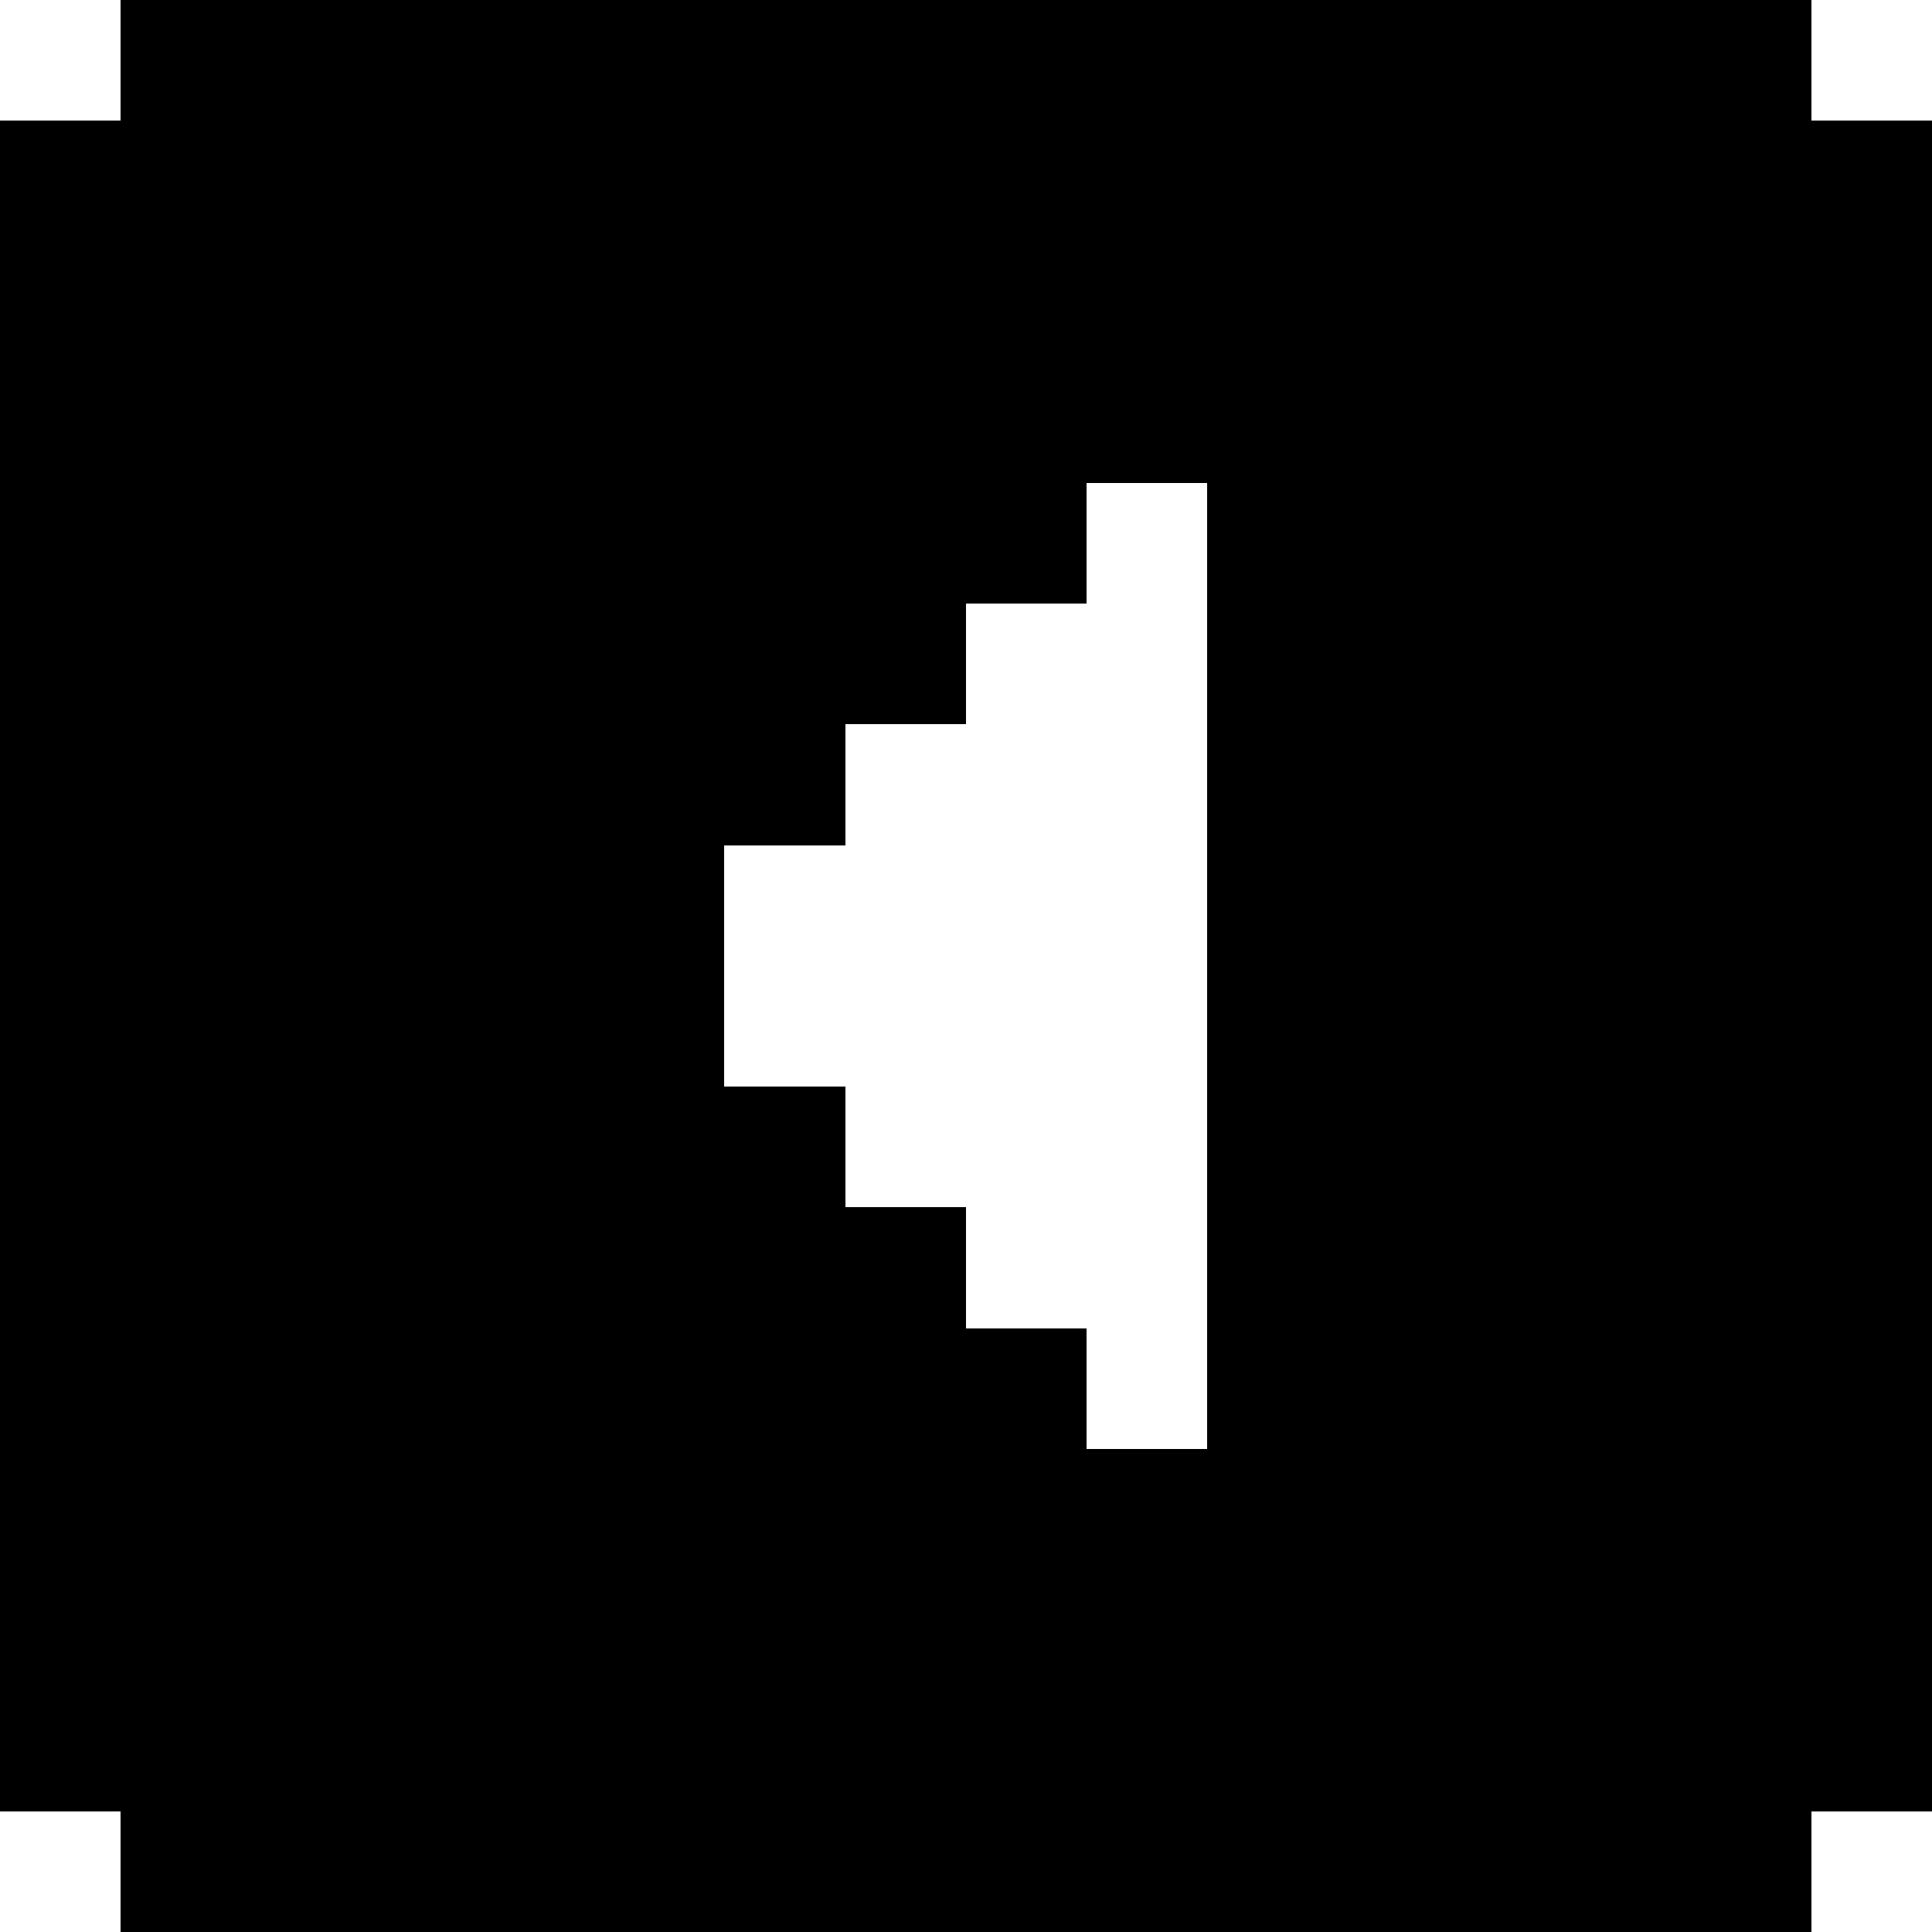 <?xml version="1.0" encoding="UTF-8" ?>
<svg version="1.1" width="16" height="16" xmlns="http://www.w3.org/2000/svg" shape-rendering="crispEdges">
<rect x="1" y="0" width="1" height="1" fill="#000000" />
<rect x="2" y="0" width="1" height="1" fill="#000000" />
<rect x="3" y="0" width="1" height="1" fill="#000000" />
<rect x="4" y="0" width="1" height="1" fill="#000000" />
<rect x="5" y="0" width="1" height="1" fill="#000000" />
<rect x="6" y="0" width="1" height="1" fill="#000000" />
<rect x="7" y="0" width="1" height="1" fill="#000000" />
<rect x="8" y="0" width="1" height="1" fill="#000000" />
<rect x="9" y="0" width="1" height="1" fill="#000000" />
<rect x="10" y="0" width="1" height="1" fill="#000000" />
<rect x="11" y="0" width="1" height="1" fill="#000000" />
<rect x="12" y="0" width="1" height="1" fill="#000000" />
<rect x="13" y="0" width="1" height="1" fill="#000000" />
<rect x="14" y="0" width="1" height="1" fill="#000000" />
<rect x="0" y="1" width="1" height="1" fill="#000000" />
<rect x="1" y="1" width="1" height="1" fill="#000000" />
<rect x="2" y="1" width="1" height="1" fill="#000000" />
<rect x="3" y="1" width="1" height="1" fill="#000000" />
<rect x="4" y="1" width="1" height="1" fill="#000000" />
<rect x="5" y="1" width="1" height="1" fill="#000000" />
<rect x="6" y="1" width="1" height="1" fill="#000000" />
<rect x="7" y="1" width="1" height="1" fill="#000000" />
<rect x="8" y="1" width="1" height="1" fill="#000000" />
<rect x="9" y="1" width="1" height="1" fill="#000000" />
<rect x="10" y="1" width="1" height="1" fill="#000000" />
<rect x="11" y="1" width="1" height="1" fill="#000000" />
<rect x="12" y="1" width="1" height="1" fill="#000000" />
<rect x="13" y="1" width="1" height="1" fill="#000000" />
<rect x="14" y="1" width="1" height="1" fill="#000000" />
<rect x="15" y="1" width="1" height="1" fill="#000000" />
<rect x="0" y="2" width="1" height="1" fill="#000000" />
<rect x="1" y="2" width="1" height="1" fill="#000000" />
<rect x="2" y="2" width="1" height="1" fill="#000000" />
<rect x="3" y="2" width="1" height="1" fill="#000000" />
<rect x="4" y="2" width="1" height="1" fill="#000000" />
<rect x="5" y="2" width="1" height="1" fill="#000000" />
<rect x="6" y="2" width="1" height="1" fill="#000000" />
<rect x="7" y="2" width="1" height="1" fill="#000000" />
<rect x="8" y="2" width="1" height="1" fill="#000000" />
<rect x="9" y="2" width="1" height="1" fill="#000000" />
<rect x="10" y="2" width="1" height="1" fill="#000000" />
<rect x="11" y="2" width="1" height="1" fill="#000000" />
<rect x="12" y="2" width="1" height="1" fill="#000000" />
<rect x="13" y="2" width="1" height="1" fill="#000000" />
<rect x="14" y="2" width="1" height="1" fill="#000000" />
<rect x="15" y="2" width="1" height="1" fill="#000000" />
<rect x="0" y="3" width="1" height="1" fill="#000000" />
<rect x="1" y="3" width="1" height="1" fill="#000000" />
<rect x="2" y="3" width="1" height="1" fill="#000000" />
<rect x="3" y="3" width="1" height="1" fill="#000000" />
<rect x="4" y="3" width="1" height="1" fill="#000000" />
<rect x="5" y="3" width="1" height="1" fill="#000000" />
<rect x="6" y="3" width="1" height="1" fill="#000000" />
<rect x="7" y="3" width="1" height="1" fill="#000000" />
<rect x="8" y="3" width="1" height="1" fill="#000000" />
<rect x="9" y="3" width="1" height="1" fill="#000000" />
<rect x="10" y="3" width="1" height="1" fill="#000000" />
<rect x="11" y="3" width="1" height="1" fill="#000000" />
<rect x="12" y="3" width="1" height="1" fill="#000000" />
<rect x="13" y="3" width="1" height="1" fill="#000000" />
<rect x="14" y="3" width="1" height="1" fill="#000000" />
<rect x="15" y="3" width="1" height="1" fill="#000000" />
<rect x="0" y="4" width="1" height="1" fill="#000000" />
<rect x="1" y="4" width="1" height="1" fill="#000000" />
<rect x="2" y="4" width="1" height="1" fill="#000000" />
<rect x="3" y="4" width="1" height="1" fill="#000000" />
<rect x="4" y="4" width="1" height="1" fill="#000000" />
<rect x="5" y="4" width="1" height="1" fill="#000000" />
<rect x="6" y="4" width="1" height="1" fill="#000000" />
<rect x="7" y="4" width="1" height="1" fill="#000000" />
<rect x="8" y="4" width="1" height="1" fill="#000000" />
<rect x="10" y="4" width="1" height="1" fill="#000000" />
<rect x="11" y="4" width="1" height="1" fill="#000000" />
<rect x="12" y="4" width="1" height="1" fill="#000000" />
<rect x="13" y="4" width="1" height="1" fill="#000000" />
<rect x="14" y="4" width="1" height="1" fill="#000000" />
<rect x="15" y="4" width="1" height="1" fill="#000000" />
<rect x="0" y="5" width="1" height="1" fill="#000000" />
<rect x="1" y="5" width="1" height="1" fill="#000000" />
<rect x="2" y="5" width="1" height="1" fill="#000000" />
<rect x="3" y="5" width="1" height="1" fill="#000000" />
<rect x="4" y="5" width="1" height="1" fill="#000000" />
<rect x="5" y="5" width="1" height="1" fill="#000000" />
<rect x="6" y="5" width="1" height="1" fill="#000000" />
<rect x="7" y="5" width="1" height="1" fill="#000000" />
<rect x="10" y="5" width="1" height="1" fill="#000000" />
<rect x="11" y="5" width="1" height="1" fill="#000000" />
<rect x="12" y="5" width="1" height="1" fill="#000000" />
<rect x="13" y="5" width="1" height="1" fill="#000000" />
<rect x="14" y="5" width="1" height="1" fill="#000000" />
<rect x="15" y="5" width="1" height="1" fill="#000000" />
<rect x="0" y="6" width="1" height="1" fill="#000000" />
<rect x="1" y="6" width="1" height="1" fill="#000000" />
<rect x="2" y="6" width="1" height="1" fill="#000000" />
<rect x="3" y="6" width="1" height="1" fill="#000000" />
<rect x="4" y="6" width="1" height="1" fill="#000000" />
<rect x="5" y="6" width="1" height="1" fill="#000000" />
<rect x="6" y="6" width="1" height="1" fill="#000000" />
<rect x="10" y="6" width="1" height="1" fill="#000000" />
<rect x="11" y="6" width="1" height="1" fill="#000000" />
<rect x="12" y="6" width="1" height="1" fill="#000000" />
<rect x="13" y="6" width="1" height="1" fill="#000000" />
<rect x="14" y="6" width="1" height="1" fill="#000000" />
<rect x="15" y="6" width="1" height="1" fill="#000000" />
<rect x="0" y="7" width="1" height="1" fill="#000000" />
<rect x="1" y="7" width="1" height="1" fill="#000000" />
<rect x="2" y="7" width="1" height="1" fill="#000000" />
<rect x="3" y="7" width="1" height="1" fill="#000000" />
<rect x="4" y="7" width="1" height="1" fill="#000000" />
<rect x="5" y="7" width="1" height="1" fill="#000000" />
<rect x="10" y="7" width="1" height="1" fill="#000000" />
<rect x="11" y="7" width="1" height="1" fill="#000000" />
<rect x="12" y="7" width="1" height="1" fill="#000000" />
<rect x="13" y="7" width="1" height="1" fill="#000000" />
<rect x="14" y="7" width="1" height="1" fill="#000000" />
<rect x="15" y="7" width="1" height="1" fill="#000000" />
<rect x="0" y="8" width="1" height="1" fill="#000000" />
<rect x="1" y="8" width="1" height="1" fill="#000000" />
<rect x="2" y="8" width="1" height="1" fill="#000000" />
<rect x="3" y="8" width="1" height="1" fill="#000000" />
<rect x="4" y="8" width="1" height="1" fill="#000000" />
<rect x="5" y="8" width="1" height="1" fill="#000000" />
<rect x="10" y="8" width="1" height="1" fill="#000000" />
<rect x="11" y="8" width="1" height="1" fill="#000000" />
<rect x="12" y="8" width="1" height="1" fill="#000000" />
<rect x="13" y="8" width="1" height="1" fill="#000000" />
<rect x="14" y="8" width="1" height="1" fill="#000000" />
<rect x="15" y="8" width="1" height="1" fill="#000000" />
<rect x="0" y="9" width="1" height="1" fill="#000000" />
<rect x="1" y="9" width="1" height="1" fill="#000000" />
<rect x="2" y="9" width="1" height="1" fill="#000000" />
<rect x="3" y="9" width="1" height="1" fill="#000000" />
<rect x="4" y="9" width="1" height="1" fill="#000000" />
<rect x="5" y="9" width="1" height="1" fill="#000000" />
<rect x="6" y="9" width="1" height="1" fill="#000000" />
<rect x="10" y="9" width="1" height="1" fill="#000000" />
<rect x="11" y="9" width="1" height="1" fill="#000000" />
<rect x="12" y="9" width="1" height="1" fill="#000000" />
<rect x="13" y="9" width="1" height="1" fill="#000000" />
<rect x="14" y="9" width="1" height="1" fill="#000000" />
<rect x="15" y="9" width="1" height="1" fill="#000000" />
<rect x="0" y="10" width="1" height="1" fill="#000000" />
<rect x="1" y="10" width="1" height="1" fill="#000000" />
<rect x="2" y="10" width="1" height="1" fill="#000000" />
<rect x="3" y="10" width="1" height="1" fill="#000000" />
<rect x="4" y="10" width="1" height="1" fill="#000000" />
<rect x="5" y="10" width="1" height="1" fill="#000000" />
<rect x="6" y="10" width="1" height="1" fill="#000000" />
<rect x="7" y="10" width="1" height="1" fill="#000000" />
<rect x="10" y="10" width="1" height="1" fill="#000000" />
<rect x="11" y="10" width="1" height="1" fill="#000000" />
<rect x="12" y="10" width="1" height="1" fill="#000000" />
<rect x="13" y="10" width="1" height="1" fill="#000000" />
<rect x="14" y="10" width="1" height="1" fill="#000000" />
<rect x="15" y="10" width="1" height="1" fill="#000000" />
<rect x="0" y="11" width="1" height="1" fill="#000000" />
<rect x="1" y="11" width="1" height="1" fill="#000000" />
<rect x="2" y="11" width="1" height="1" fill="#000000" />
<rect x="3" y="11" width="1" height="1" fill="#000000" />
<rect x="4" y="11" width="1" height="1" fill="#000000" />
<rect x="5" y="11" width="1" height="1" fill="#000000" />
<rect x="6" y="11" width="1" height="1" fill="#000000" />
<rect x="7" y="11" width="1" height="1" fill="#000000" />
<rect x="8" y="11" width="1" height="1" fill="#000000" />
<rect x="10" y="11" width="1" height="1" fill="#000000" />
<rect x="11" y="11" width="1" height="1" fill="#000000" />
<rect x="12" y="11" width="1" height="1" fill="#000000" />
<rect x="13" y="11" width="1" height="1" fill="#000000" />
<rect x="14" y="11" width="1" height="1" fill="#000000" />
<rect x="15" y="11" width="1" height="1" fill="#000000" />
<rect x="0" y="12" width="1" height="1" fill="#000000" />
<rect x="1" y="12" width="1" height="1" fill="#000000" />
<rect x="2" y="12" width="1" height="1" fill="#000000" />
<rect x="3" y="12" width="1" height="1" fill="#000000" />
<rect x="4" y="12" width="1" height="1" fill="#000000" />
<rect x="5" y="12" width="1" height="1" fill="#000000" />
<rect x="6" y="12" width="1" height="1" fill="#000000" />
<rect x="7" y="12" width="1" height="1" fill="#000000" />
<rect x="8" y="12" width="1" height="1" fill="#000000" />
<rect x="9" y="12" width="1" height="1" fill="#000000" />
<rect x="10" y="12" width="1" height="1" fill="#000000" />
<rect x="11" y="12" width="1" height="1" fill="#000000" />
<rect x="12" y="12" width="1" height="1" fill="#000000" />
<rect x="13" y="12" width="1" height="1" fill="#000000" />
<rect x="14" y="12" width="1" height="1" fill="#000000" />
<rect x="15" y="12" width="1" height="1" fill="#000000" />
<rect x="0" y="13" width="1" height="1" fill="#000000" />
<rect x="1" y="13" width="1" height="1" fill="#000000" />
<rect x="2" y="13" width="1" height="1" fill="#000000" />
<rect x="3" y="13" width="1" height="1" fill="#000000" />
<rect x="4" y="13" width="1" height="1" fill="#000000" />
<rect x="5" y="13" width="1" height="1" fill="#000000" />
<rect x="6" y="13" width="1" height="1" fill="#000000" />
<rect x="7" y="13" width="1" height="1" fill="#000000" />
<rect x="8" y="13" width="1" height="1" fill="#000000" />
<rect x="9" y="13" width="1" height="1" fill="#000000" />
<rect x="10" y="13" width="1" height="1" fill="#000000" />
<rect x="11" y="13" width="1" height="1" fill="#000000" />
<rect x="12" y="13" width="1" height="1" fill="#000000" />
<rect x="13" y="13" width="1" height="1" fill="#000000" />
<rect x="14" y="13" width="1" height="1" fill="#000000" />
<rect x="15" y="13" width="1" height="1" fill="#000000" />
<rect x="0" y="14" width="1" height="1" fill="#000000" />
<rect x="1" y="14" width="1" height="1" fill="#000000" />
<rect x="2" y="14" width="1" height="1" fill="#000000" />
<rect x="3" y="14" width="1" height="1" fill="#000000" />
<rect x="4" y="14" width="1" height="1" fill="#000000" />
<rect x="5" y="14" width="1" height="1" fill="#000000" />
<rect x="6" y="14" width="1" height="1" fill="#000000" />
<rect x="7" y="14" width="1" height="1" fill="#000000" />
<rect x="8" y="14" width="1" height="1" fill="#000000" />
<rect x="9" y="14" width="1" height="1" fill="#000000" />
<rect x="10" y="14" width="1" height="1" fill="#000000" />
<rect x="11" y="14" width="1" height="1" fill="#000000" />
<rect x="12" y="14" width="1" height="1" fill="#000000" />
<rect x="13" y="14" width="1" height="1" fill="#000000" />
<rect x="14" y="14" width="1" height="1" fill="#000000" />
<rect x="15" y="14" width="1" height="1" fill="#000000" />
<rect x="1" y="15" width="1" height="1" fill="#000000" />
<rect x="2" y="15" width="1" height="1" fill="#000000" />
<rect x="3" y="15" width="1" height="1" fill="#000000" />
<rect x="4" y="15" width="1" height="1" fill="#000000" />
<rect x="5" y="15" width="1" height="1" fill="#000000" />
<rect x="6" y="15" width="1" height="1" fill="#000000" />
<rect x="7" y="15" width="1" height="1" fill="#000000" />
<rect x="8" y="15" width="1" height="1" fill="#000000" />
<rect x="9" y="15" width="1" height="1" fill="#000000" />
<rect x="10" y="15" width="1" height="1" fill="#000000" />
<rect x="11" y="15" width="1" height="1" fill="#000000" />
<rect x="12" y="15" width="1" height="1" fill="#000000" />
<rect x="13" y="15" width="1" height="1" fill="#000000" />
<rect x="14" y="15" width="1" height="1" fill="#000000" />
</svg>
